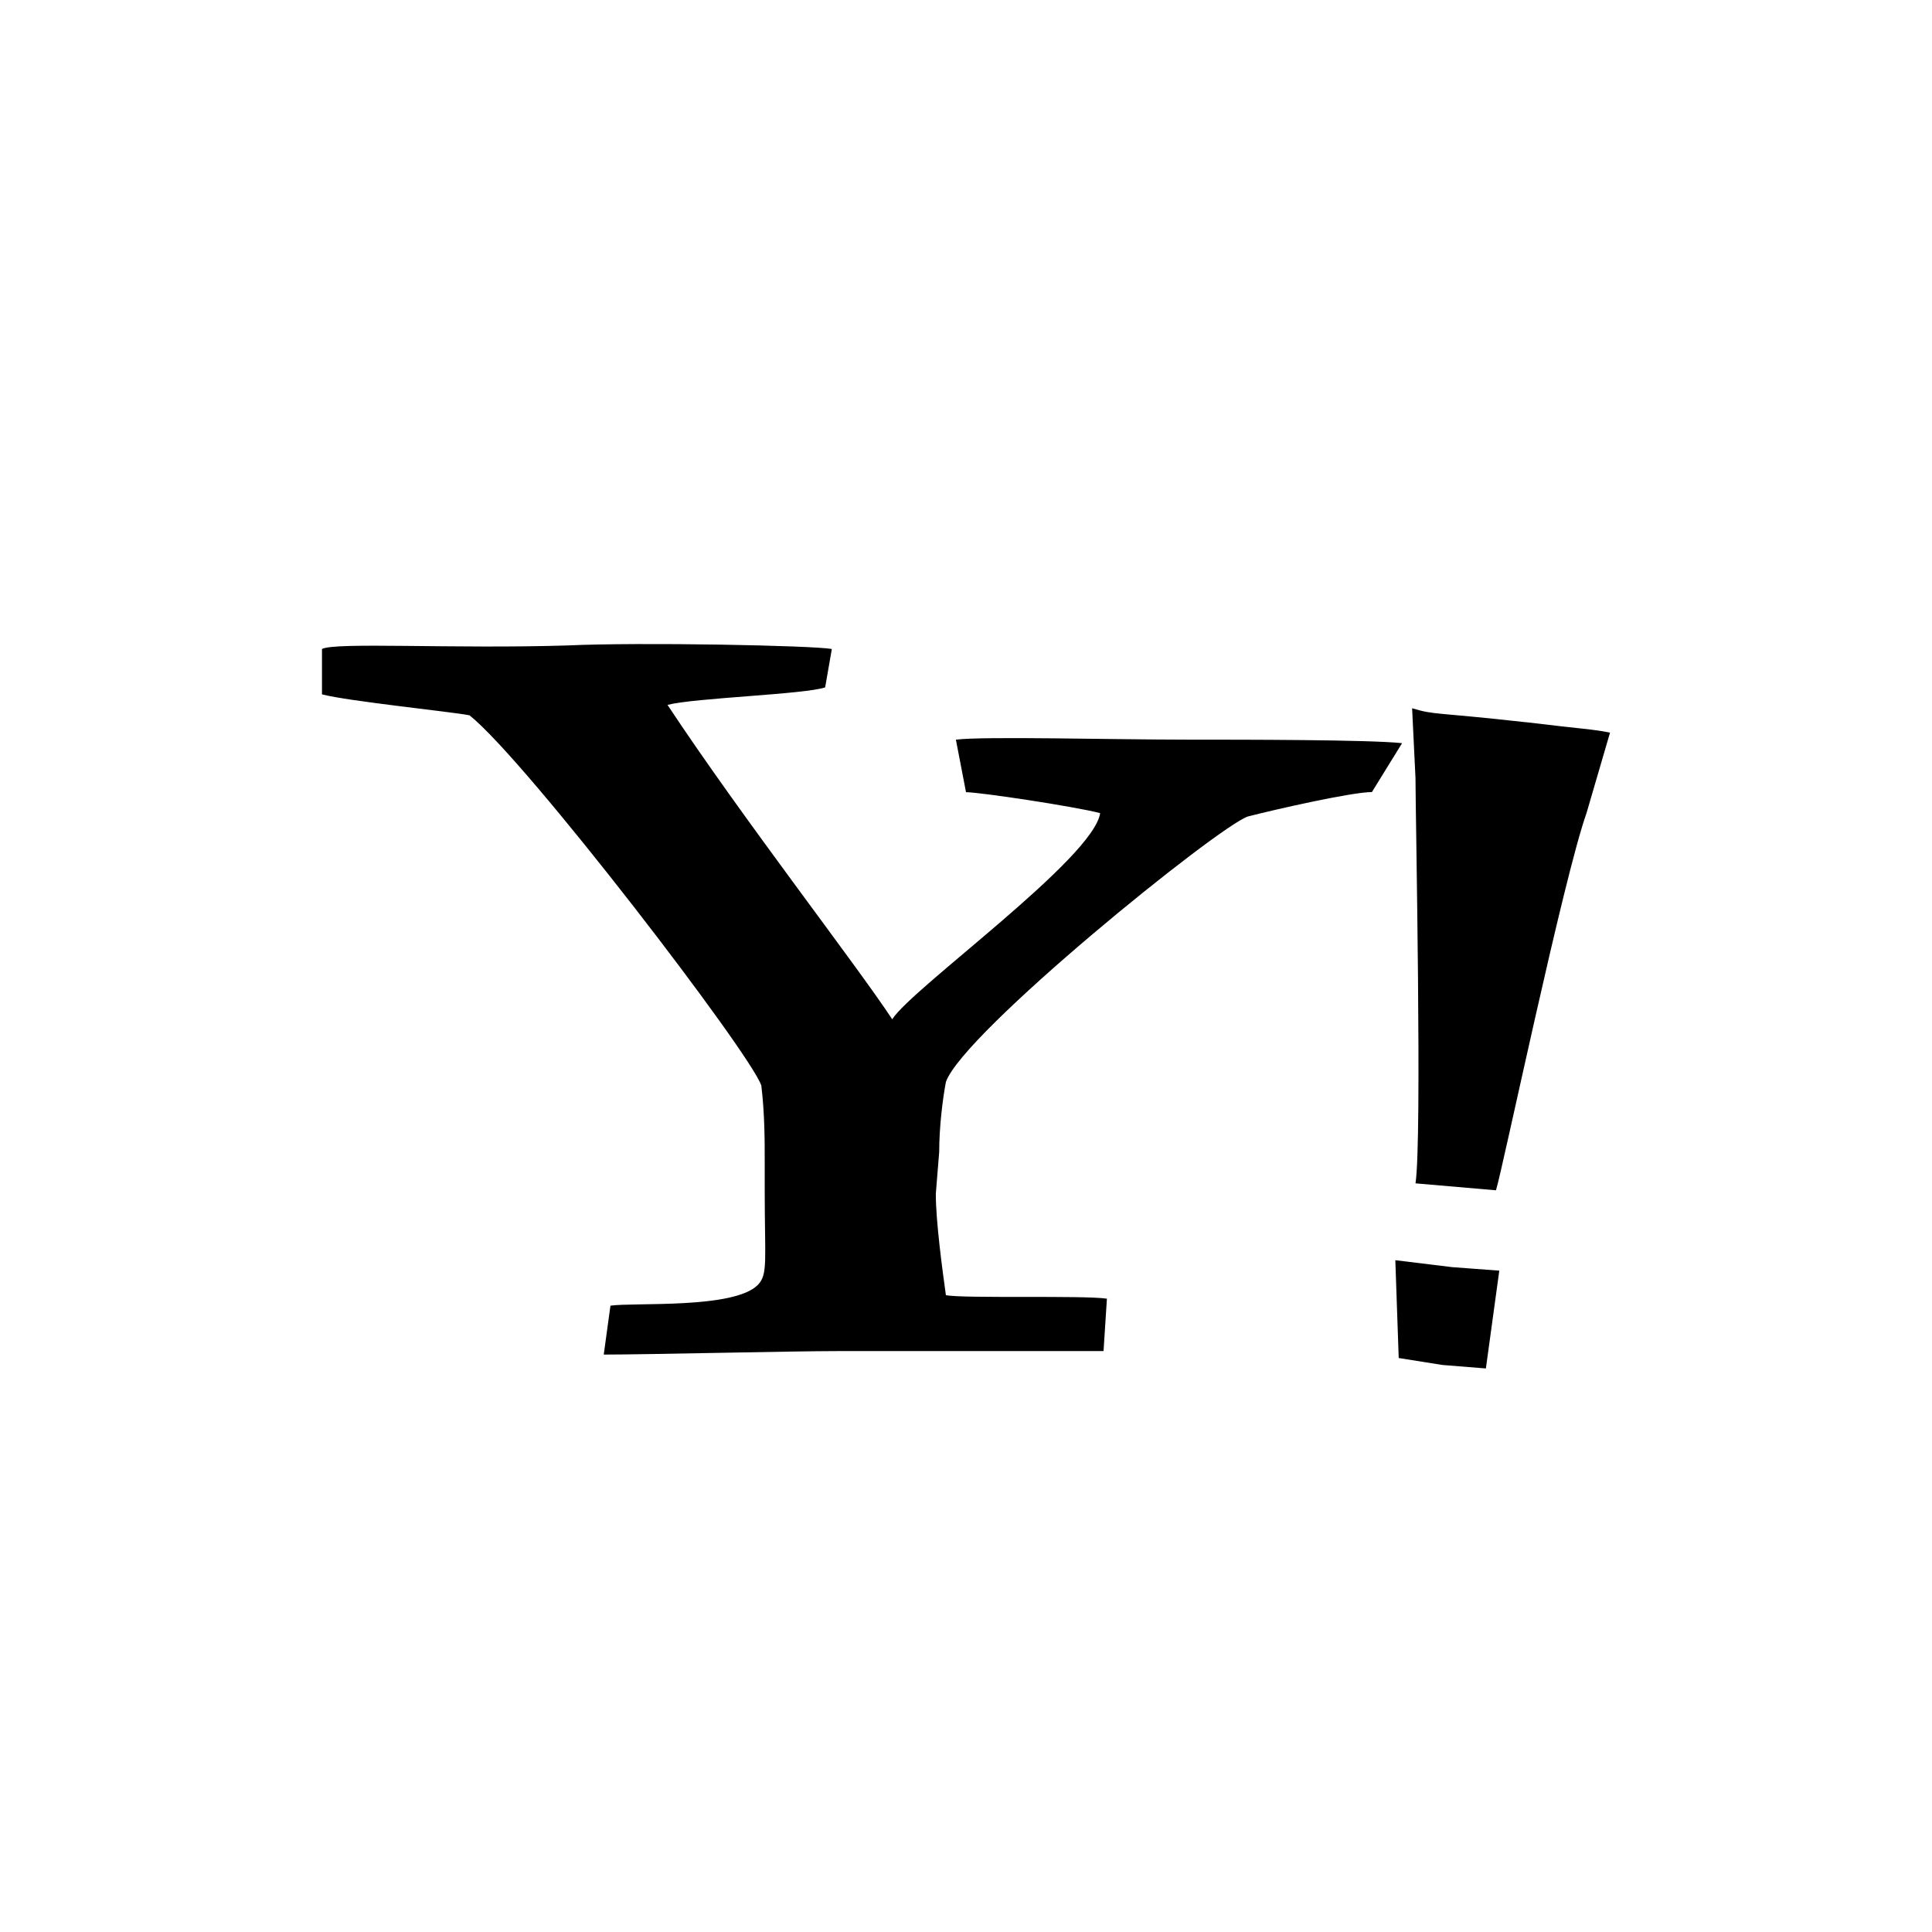 <svg xmlns="http://www.w3.org/2000/svg" width="100%" height="100%" viewBox="0 0 32 32"><path d="M15.834 12.253v-.002c.445-.058 2.611 0 3.833 0 .945 0 3.001 0 3.556.058l-.5.81c-.333 0-1.611.29-2.056.405-.5.173-4.722 3.587-5 4.397-.055.29-.111.753-.111 1.158l-.056.695c0 .463.111 1.273.167 1.678.278.058 2.278 0 2.667.058l-.056.868h-4.389c-.778 0-3.167.058-3.889.058l.111-.81c.389-.057 2.056.058 2.444-.347.167-.174.111-.405.111-1.562v-.521c0-.289 0-.752-.056-1.215-.167-.52-3.889-5.381-4.833-6.133-.278-.057-2-.232-2.444-.347v-.752c.222-.116 2.166 0 4.056-.058 1.222-.057 4.056 0 4.389.058l-.111.636c-.333.116-2.166.174-2.611.29 1.222 1.851 3.111 4.281 3.722 5.207.333-.521 3.334-2.662 3.444-3.414-.445-.115-2-.347-2.222-.347l-.167-.868zm9.444-.29v-.001c.944.115 1.111.115 1.389.173l-.389 1.331c-.389 1.099-1.39 5.902-1.5 6.249l-1.333-.115c.111-.694 0-6.133 0-6.711l-.056-1.158c.389.116.334.058 1.889.232zm-2.167 8.91l.944.115.778.058-.222 1.62-.722-.058-.722-.115-.056-1.62z"/></svg>